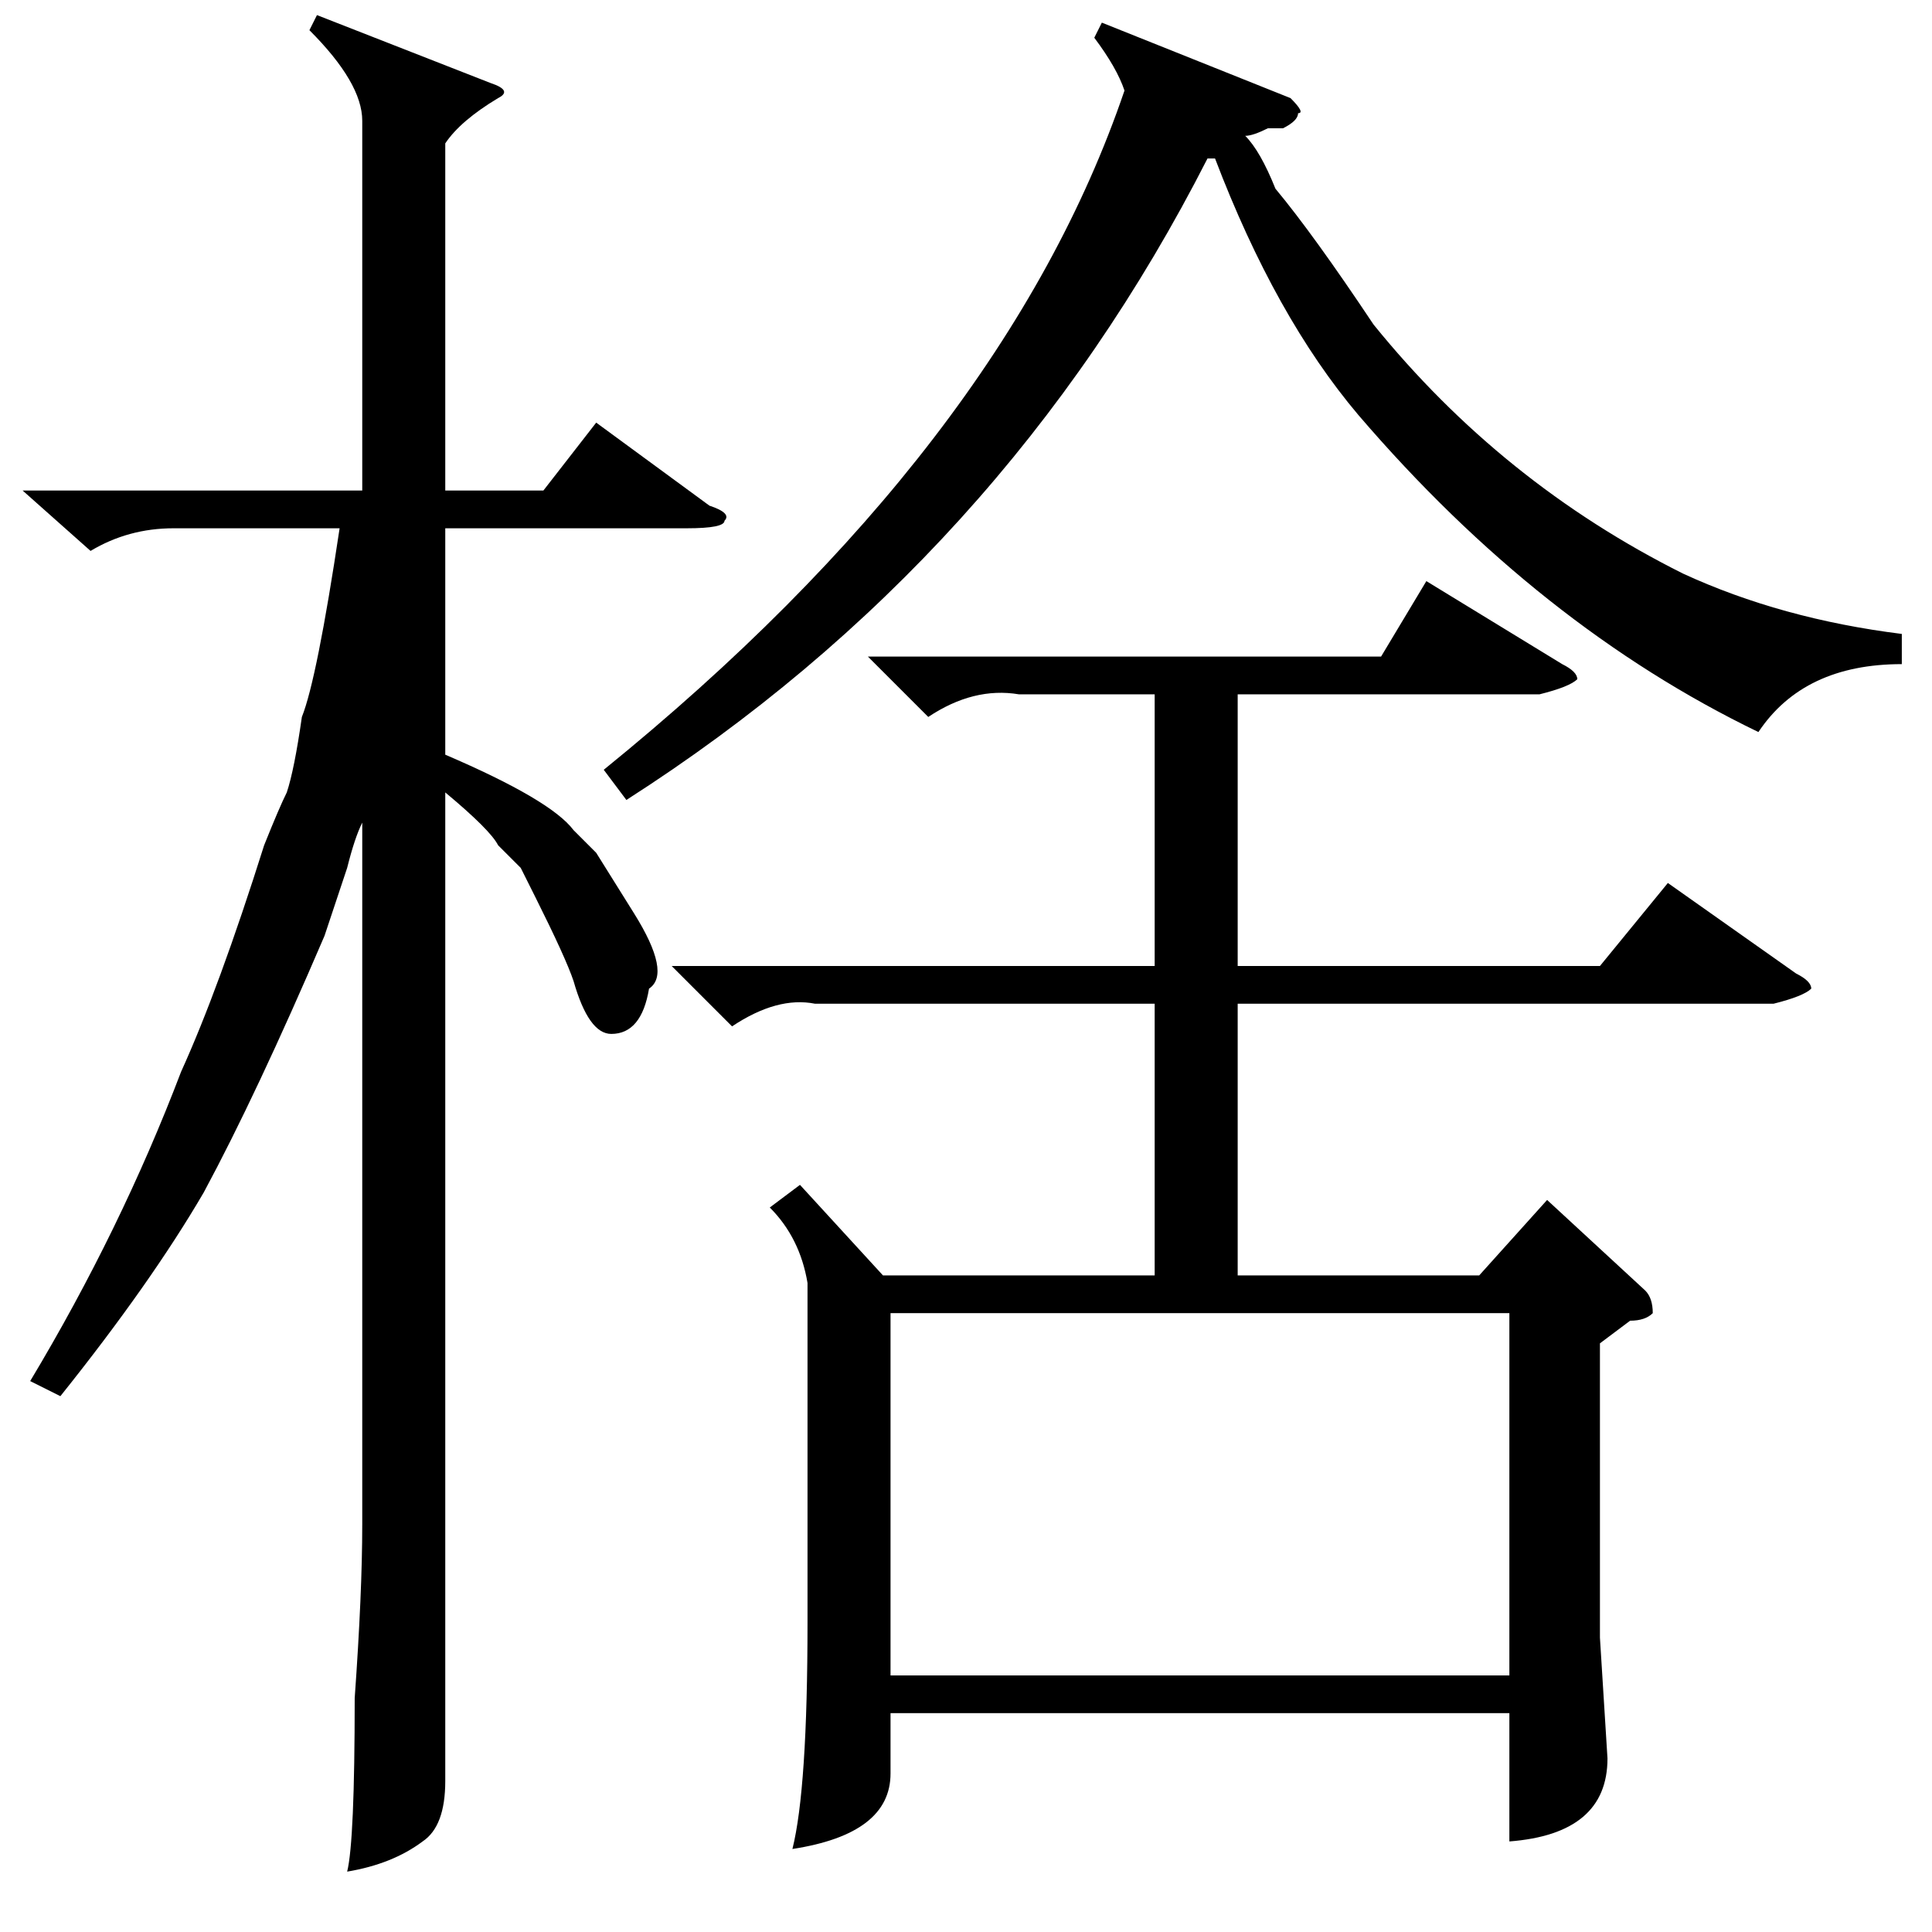 <?xml version="1.0" standalone="no"?>
<!DOCTYPE svg PUBLIC "-//W3C//DTD SVG 1.1//EN" "http://www.w3.org/Graphics/SVG/1.1/DTD/svg11.dtd" >
<svg xmlns="http://www.w3.org/2000/svg" xmlns:xlink="http://www.w3.org/1999/xlink" version="1.1" viewBox="0 -52 256 256">
  <g transform="matrix(1 0 0 -1 0 204)">
   <path fill="currentColor"
d="M89 128h64v36h-18q-6 1 -12 -3l-8 8h68l6 10l18 -11q2 -1 2 -2q-1 -1 -5 -2h-40v-36h48l9 11l17 -12q2 -1 2 -2q-1 -1 -5 -2h-71v-36h32l9 10l13 -12q1 -1 1 -3q-1 -1 -3 -1l-4 -3v-39l1 -16q0 -10 -13 -11v17h-82v-8q0 -8 -13 -10q2 8 2 30v45q-1 6 -5 10l4 3l11 -12h36
v36h-45q-5 1 -11 -3zM118 34h82v48h-82v-48zM252 172v-4q-13 0 -19 -9q-29 14 -53 42q-11 13 -19 34h-1q-27 -53 -77 -85l-3 4q53 43 69 90q-1 3 -4 7l1 2l25 -10q2 -2 1 -2q0 -1 -2 -2h-2q-2 -1 -3 -1q2 -2 4 -7q5 -6 13 -18q17 -21 41 -33q13 -6 29 -8zM8 71l-4 2
q12 20 20 41q5 11 11 30q2 5 3 7q1 3 2 10q2 5 5 25h-22q-6 0 -11 -3l-9 8h45v49q0 5 -7 12l1 2l23 -9q3 -1 1 -2q-5 -3 -7 -6v-46h13l7 9l15 -11q3 -1 2 -2q0 -1 -5 -1h-32v-30q14 -6 17 -10l3 -3t5 -8t2 -10q-1 -6 -5 -6q-3 0 -5 7q-1 3 -5 11l-2 4l-3 3q-1 2 -7 7v-109
v-22q0 -6 -3 -8q-4 -3 -10 -4q1 4 1 23q1 14 1 23v93q-1 -2 -2 -6l-3 -9q-9 -21 -16 -34q-7 -12 -19 -27z" />
  </g>

</svg>
